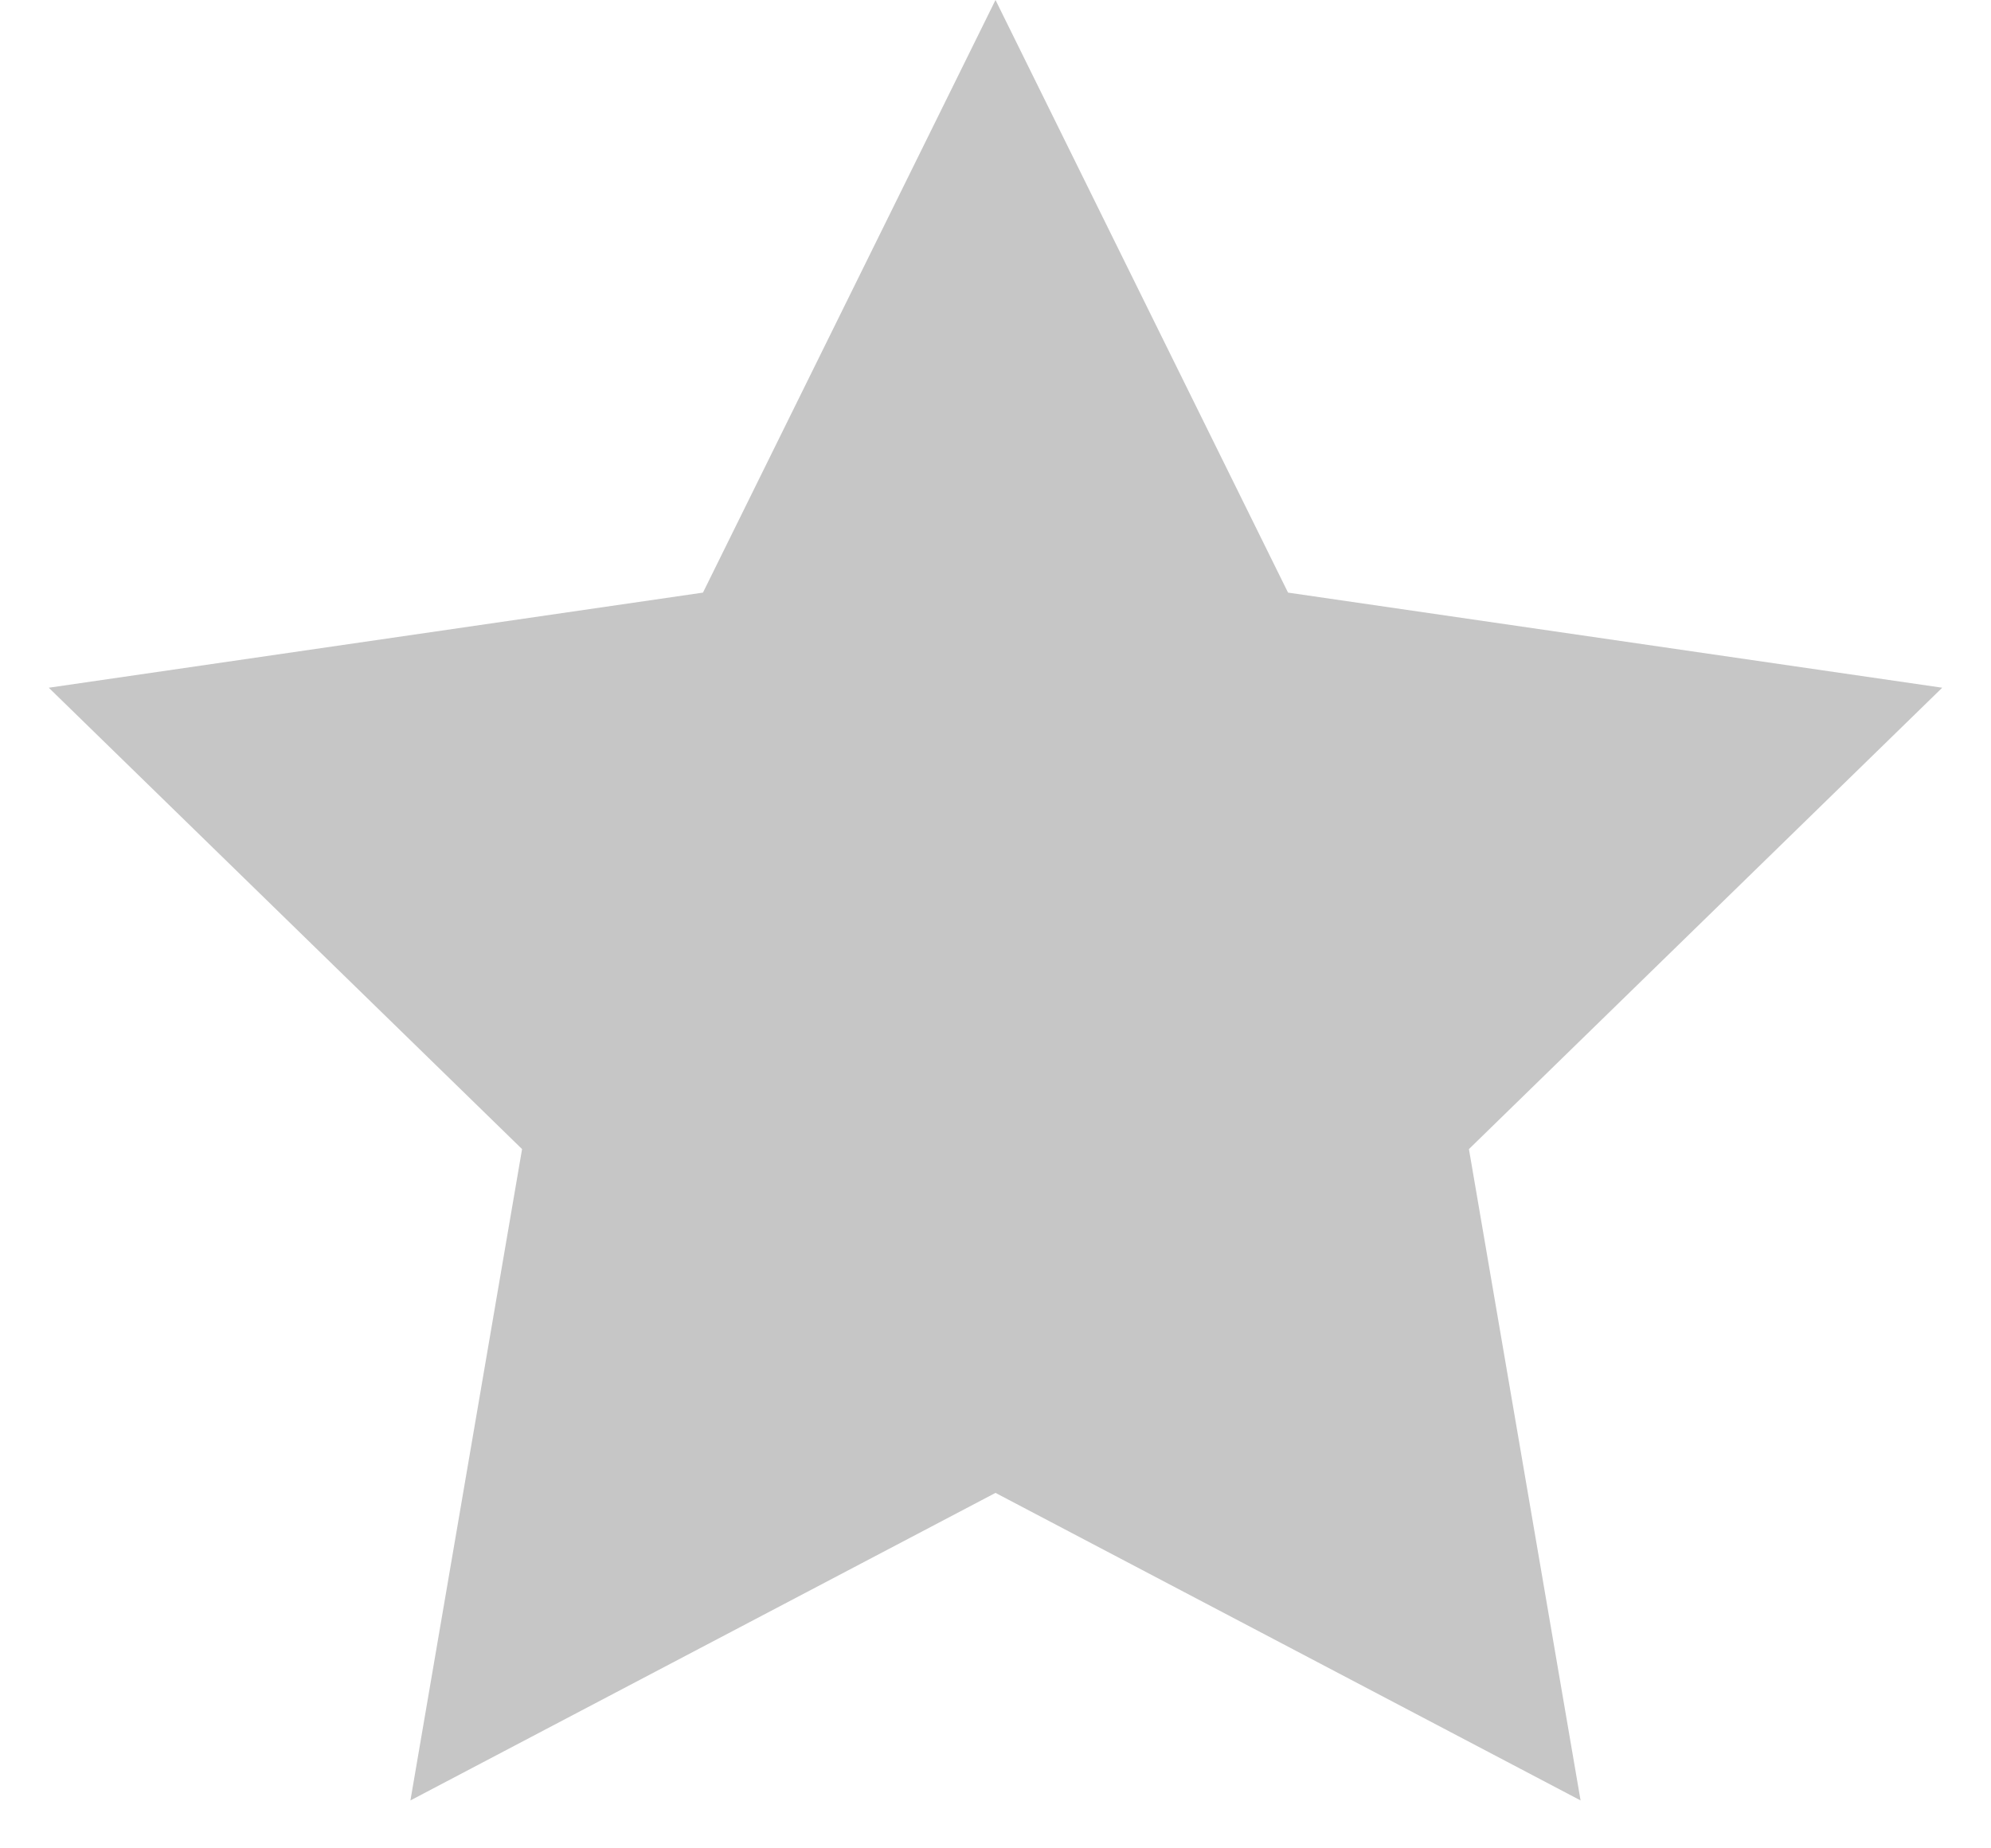 <?xml version="1.0" encoding="UTF-8" standalone="no"?>
<svg width="14px" height="13px" viewBox="0 0 14 13" version="1.1" xmlns="http://www.w3.org/2000/svg" xmlns:xlink="http://www.w3.org/1999/xlink" xmlns:sketch="http://www.bohemiancoding.com/sketch/ns">
    <!-- Generator: Sketch 3.0.3 (7892) - http://www.bohemiancoding.com/sketch -->
    <title>Star 7</title>
    <desc>Created with Sketch.</desc>
    <defs></defs>
    <g id="Curator" stroke="none" stroke-width="1" fill="none" fill-rule="evenodd" sketch:type="MSPage">
        <g id="Curator—Curations-2" sketch:type="MSArtboardGroup" transform="translate(-955, -560)" fill="#C6C6C6">
            <g id="Time" sketch:type="MSLayerGroup" transform="translate(483, 368)">
                <polygon id="Star-7" sketch:type="MSShapeGroup" points="479 202.5 474.886 204.663 475.671 200.082 472.343 196.837 476.943 196.168 479 192 481.057 196.168 485.657 196.837 482.329 200.082 483.114 204.663 "></polygon>
            </g>
        </g>
    </g>
</svg>